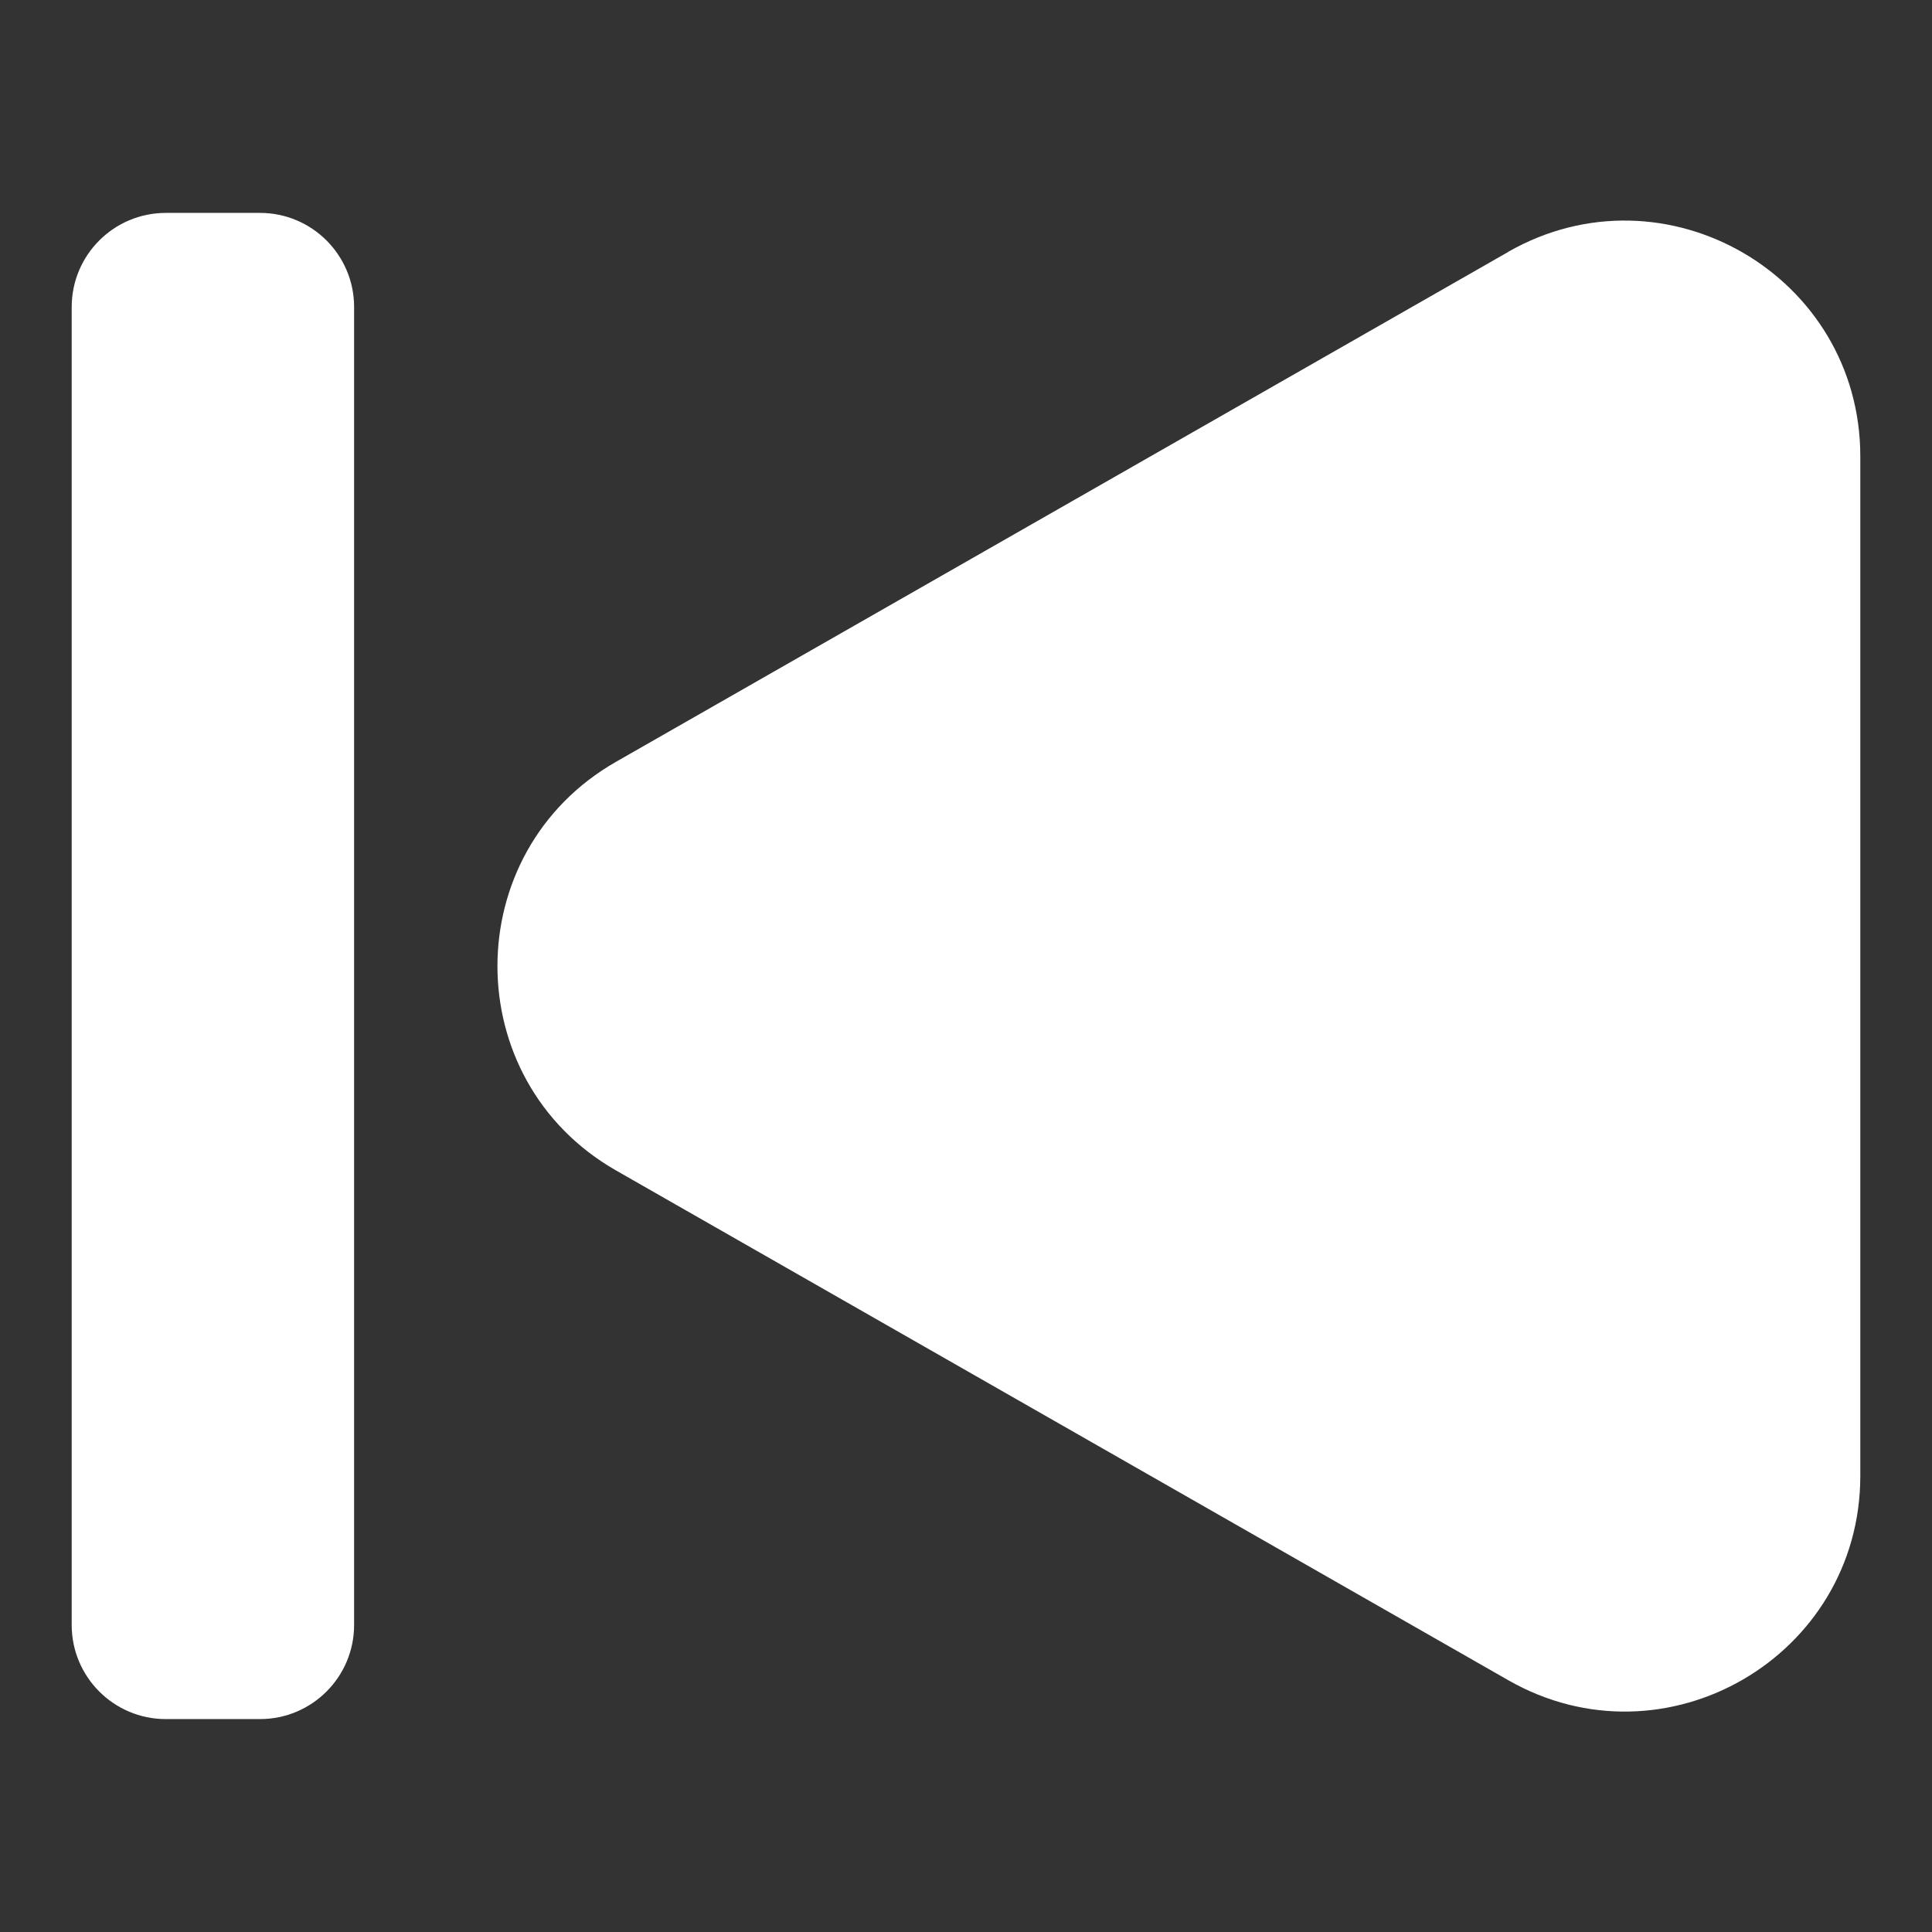 <svg version="1.1" xmlns="http://www.w3.org/2000/svg" width="1024" height="1024" viewBox="0 0 1024 1024" fill="#ffffff">
    <rect x="0" y="0" width="1024" height="1024" fill="#333333" stroke="none"/>
    <path fill-rule="evenodd" d="M137.789 112.842c27.557 0 49.895 22.338 49.895 49.895v698.521c0 27.557-22.338 49.895-49.895 49.895h-49.895c-27.557 0-49.895-22.338-49.895-49.895v-698.521c0-27.557 22.338-49.895 49.895-49.895zM799.394 133.467c83.156-47.431 186.606 12.642 186.606 108.44v540.324c0 95.798-103.45 155.871-186.606 108.303l-472.87-270.162c-83.823-47.899-83.823-168.713 0-216.61l472.87-270.23z"></path>
</svg>
